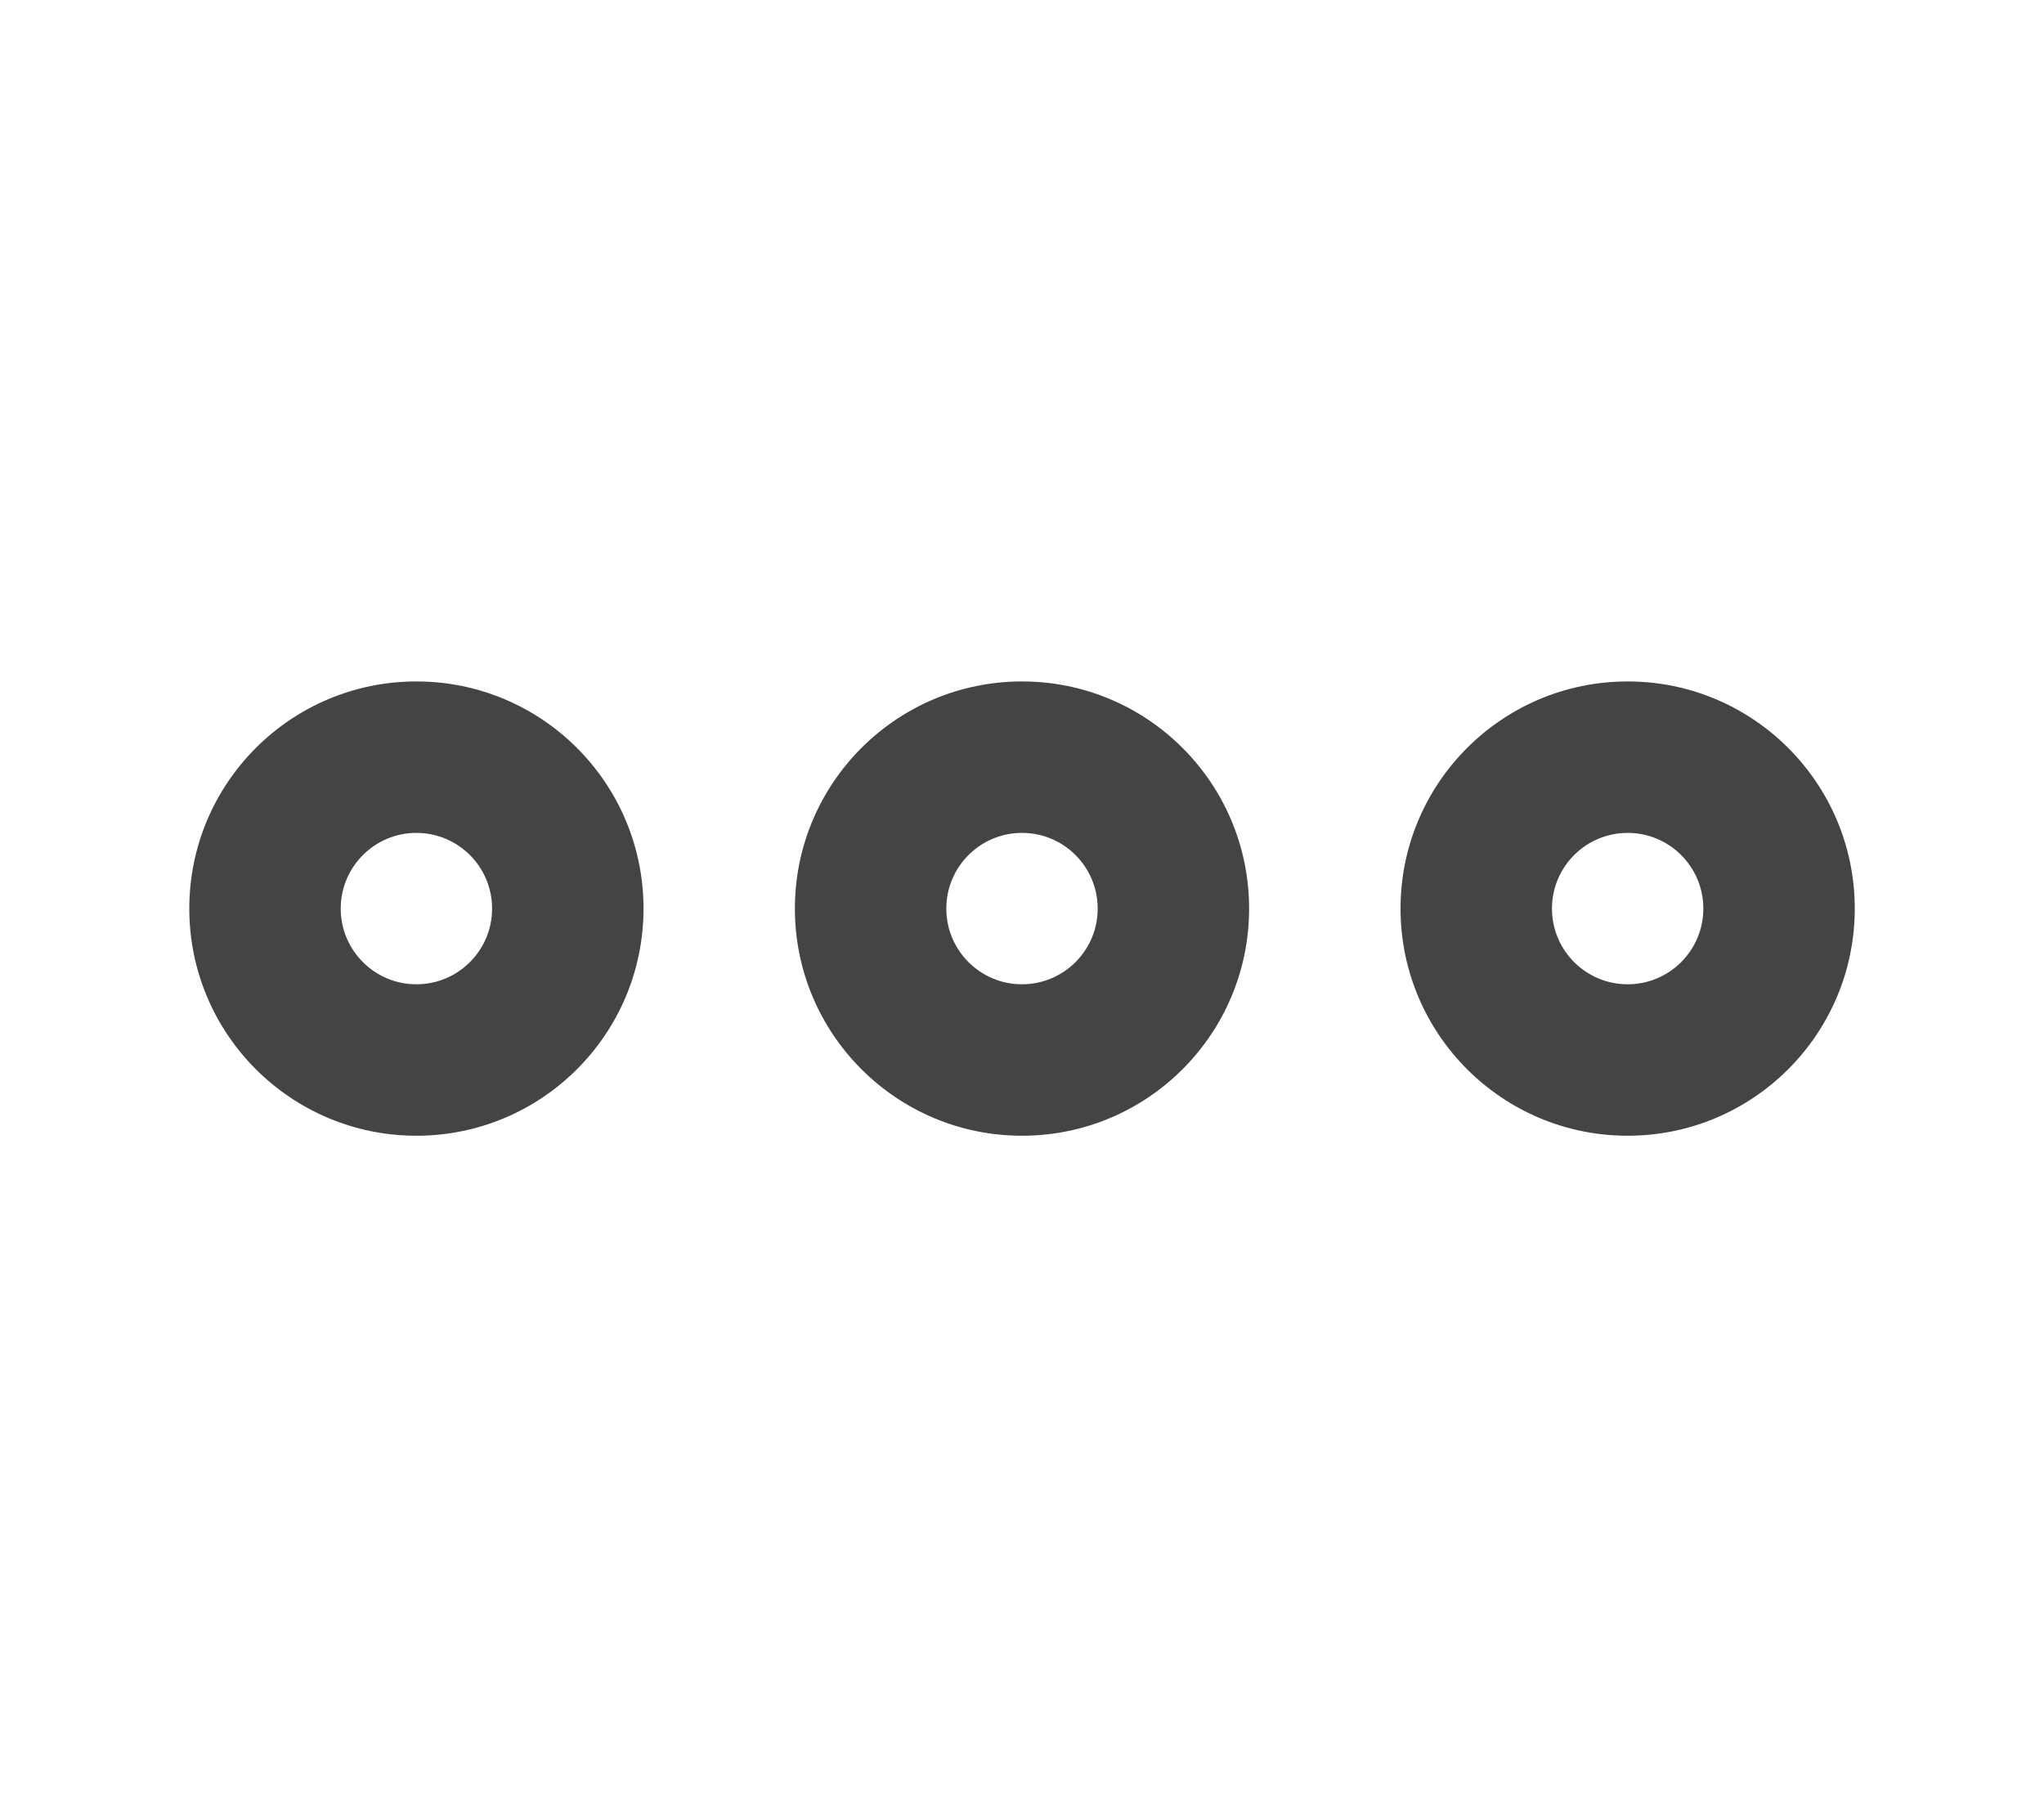 <?xml version="1.0" encoding="utf-8"?>
<!-- Generated by IcoMoon.io -->
<!DOCTYPE svg PUBLIC "-//W3C//DTD SVG 1.1//EN" "http://www.w3.org/Graphics/SVG/1.1/DTD/svg11.dtd">
<svg version="1.1" xmlns="http://www.w3.org/2000/svg" xmlns:xlink="http://www.w3.org/1999/xlink" width="36" height="32" viewBox="0 0 36 32">
<path fill="#444444" d="M7.334 12c-2.209 0-4 1.791-4 4s1.791 4 4 4 4-1.791 4-4-1.791-4-4-4zM7.334 17.333c-0.736 0-1.333-0.597-1.333-1.333s0.597-1.333 1.333-1.333 1.333 0.597 1.333 1.333-0.597 1.333-1.333 1.333zM18 12c-2.209 0-4 1.791-4 4s1.791 4 4 4 4-1.791 4-4-1.791-4-4-4zM18 17.333c-0.736 0-1.333-0.597-1.333-1.333s0.597-1.333 1.333-1.333 1.333 0.597 1.333 1.333-0.597 1.333-1.333 1.333zM28.667 12c-2.209 0-4 1.791-4 4s1.791 4 4 4 4-1.791 4-4-1.791-4-4-4zM28.667 17.333c-0.736 0-1.333-0.597-1.333-1.333s0.597-1.333 1.333-1.333 1.333 0.597 1.333 1.333-0.597 1.333-1.333 1.333z"></path>
</svg>
